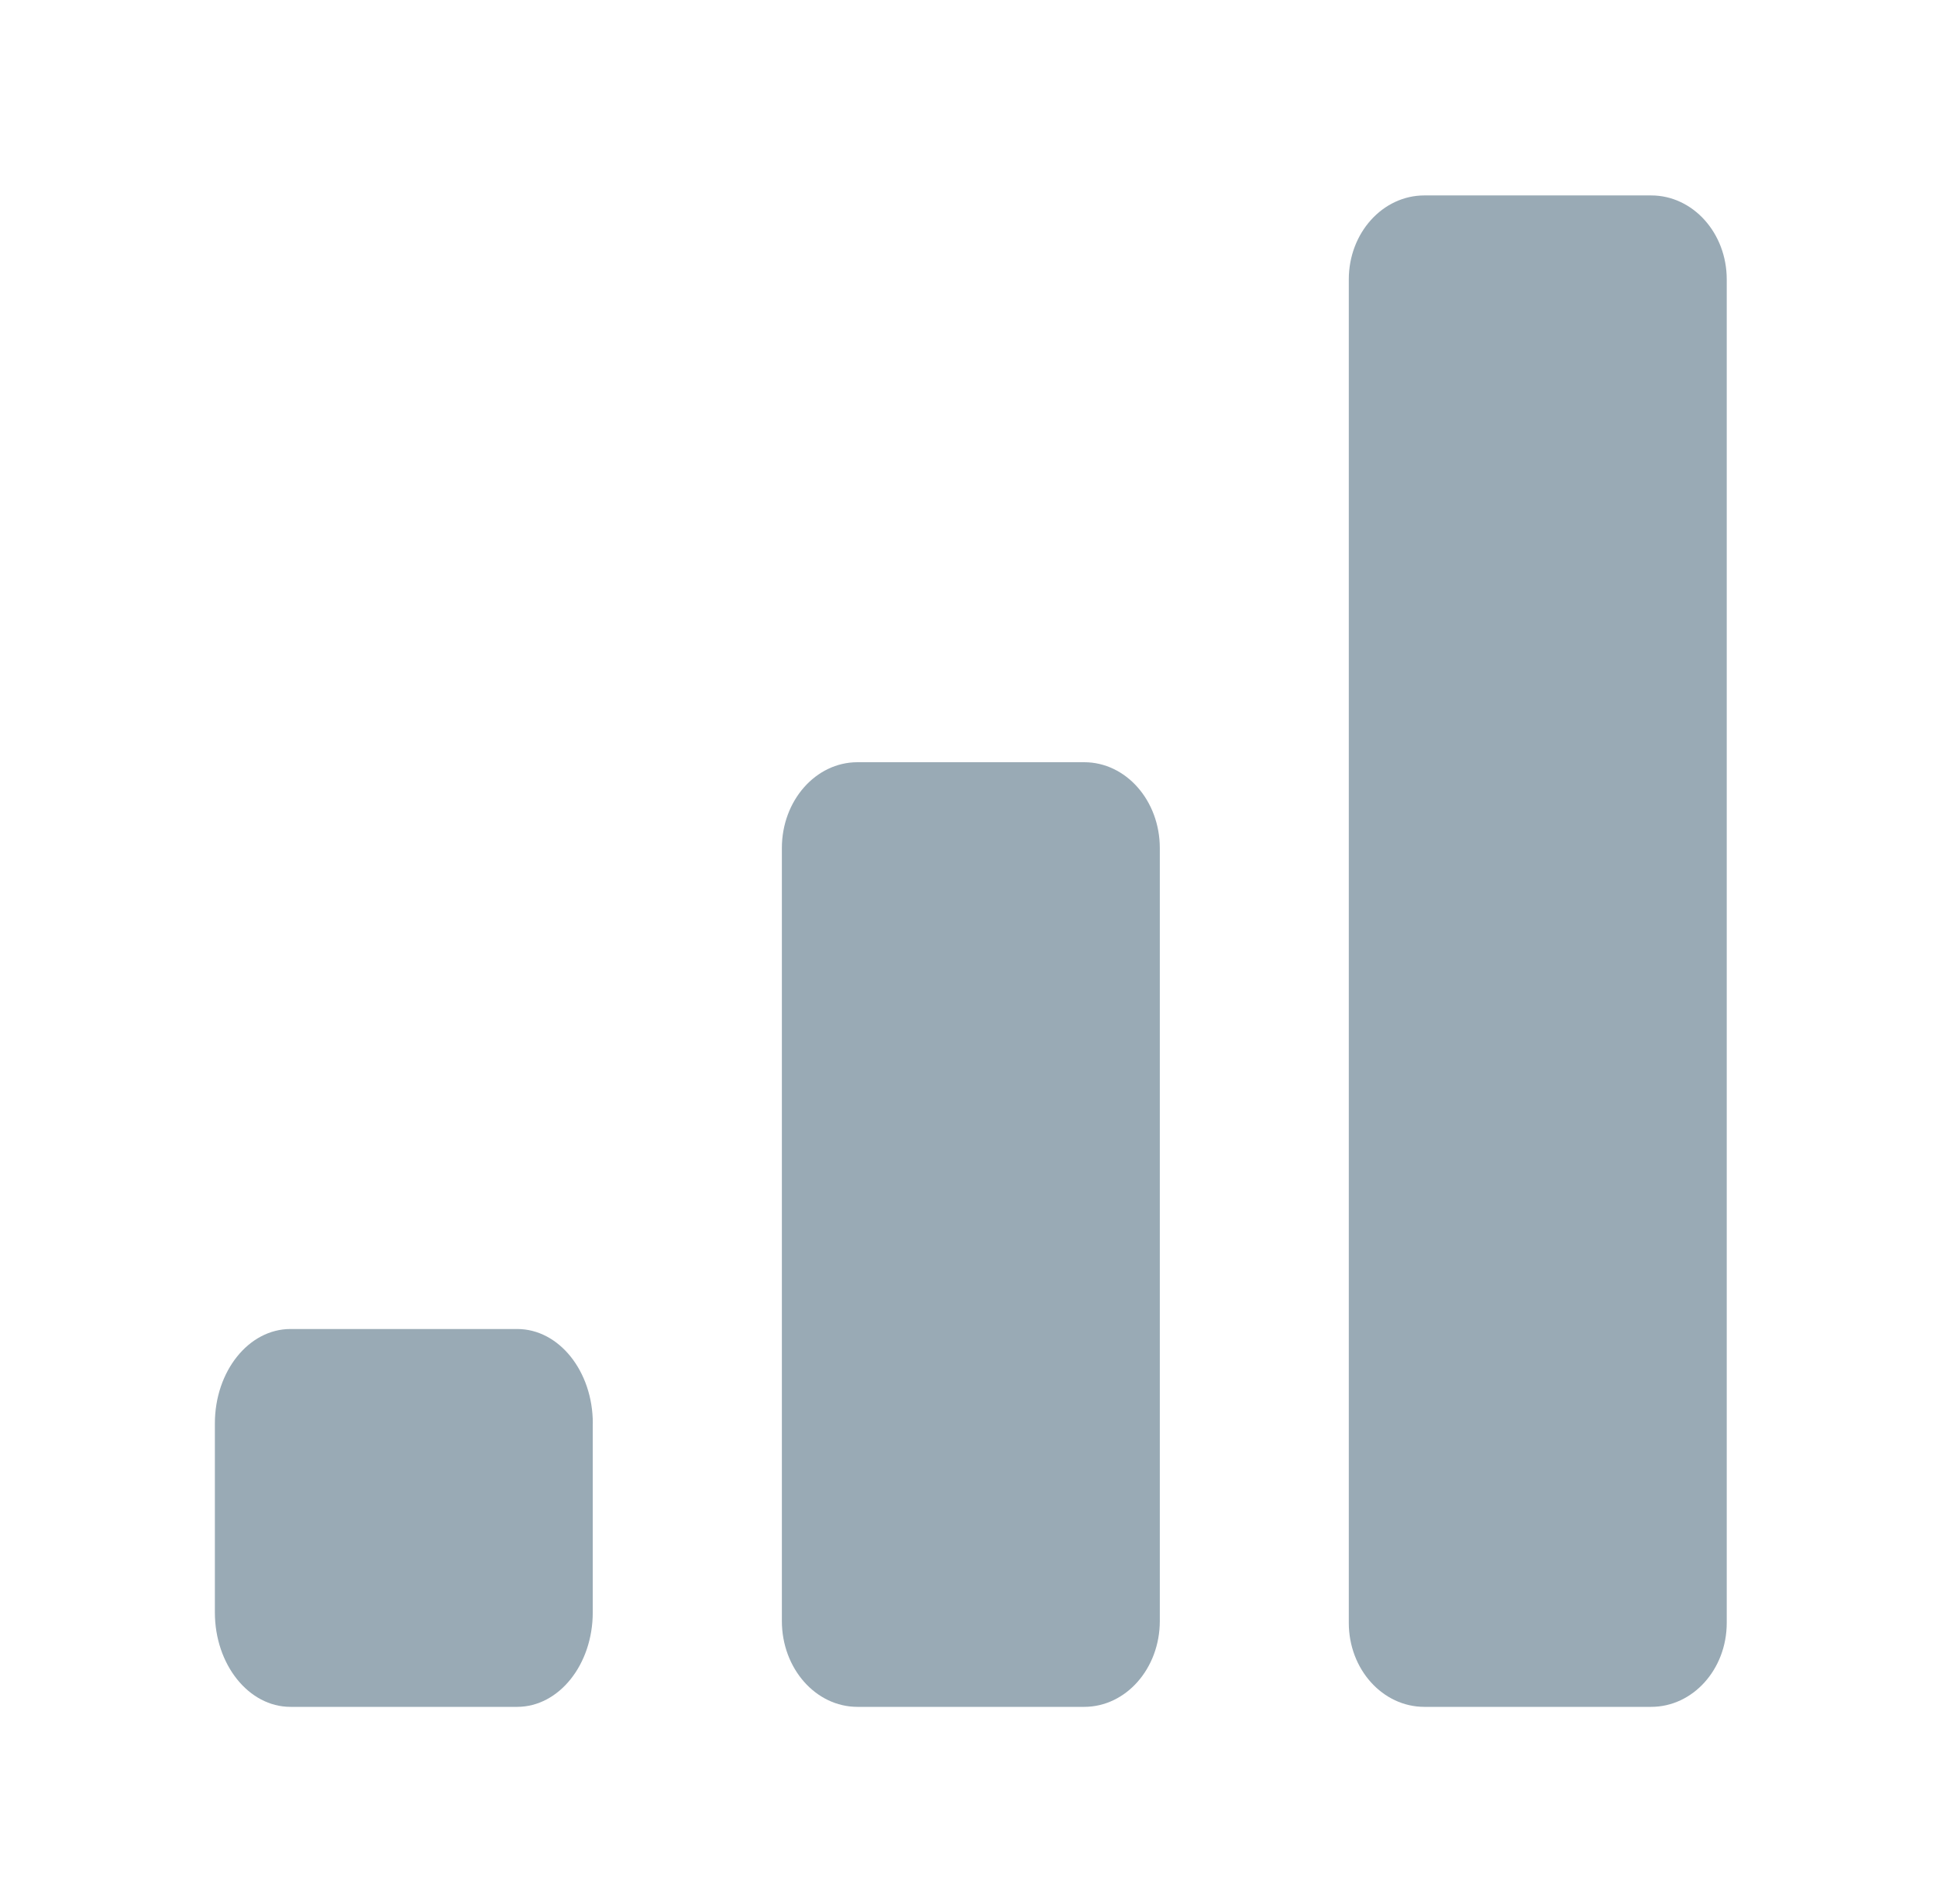 <svg width="60" height="59" viewBox="0 0 60 59" fill="none" xmlns="http://www.w3.org/2000/svg">
<path d="M18.363 44.103C18.363 42.485 17.315 41.177 16.022 41.177H8.997C7.705 41.177 6.656 42.485 6.656 44.103V49.957C6.656 51.575 7.705 52.884 8.997 52.884H16.02C17.312 52.884 18.361 51.575 18.361 49.957V44.103H18.363Z" fill="#99AAB5"/>
<path d="M35.926 26.277C35.926 24.805 34.877 23.616 33.585 23.616H26.56C25.268 23.616 24.219 24.805 24.219 26.277V50.223C24.219 51.695 25.268 52.884 26.56 52.884H33.585C34.877 52.884 35.926 51.695 35.926 50.223V26.277Z" fill="#99AAB5"/>
<path d="M53.487 8.656C53.487 7.218 52.438 6.055 51.146 6.055H44.121C42.829 6.055 41.78 7.218 41.78 8.656V50.282C41.78 51.721 42.829 52.884 44.121 52.884H51.146C52.438 52.884 53.487 51.721 53.487 50.282V8.656Z" fill="#99AAB5"/>
</svg>
